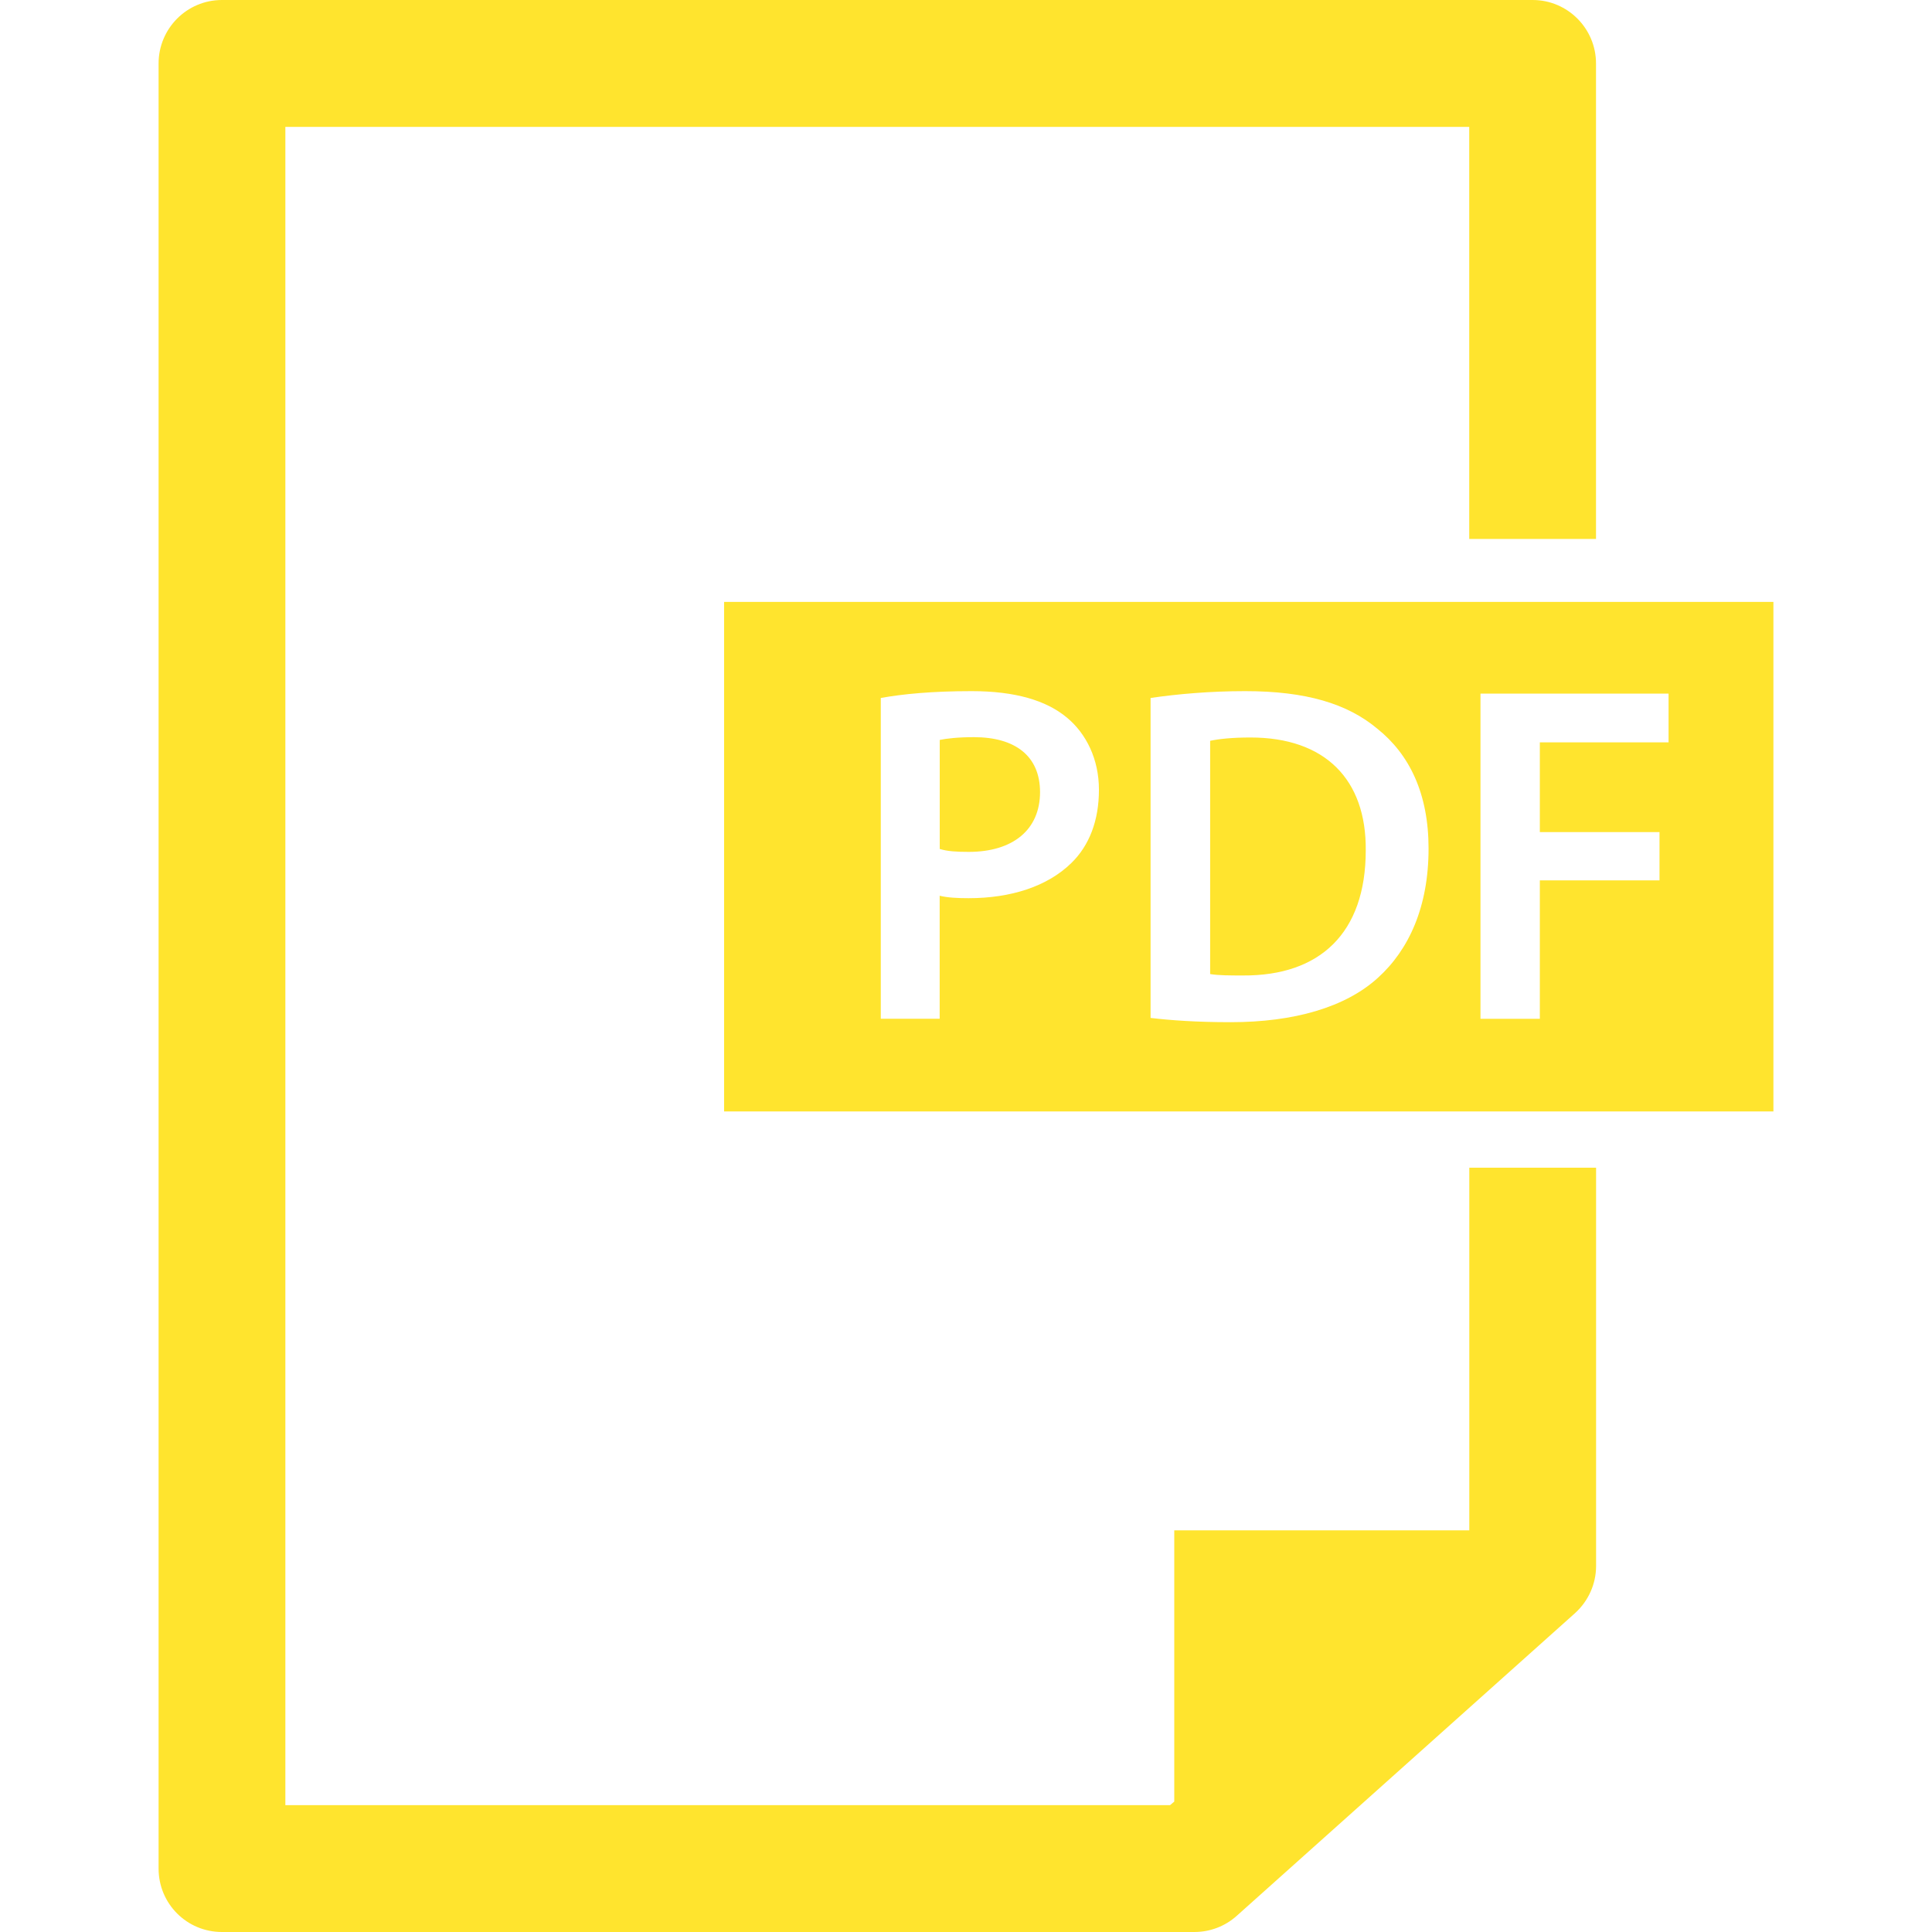 <?xml version="1.0" encoding="iso-8859-1"?><svg xmlns="http://www.w3.org/2000/svg" viewBox="0 0 28.544 28.544" width="512" height="512"><path d="M20.178,12.564c0,1.22-0.676,1.856-1.816,1.848c-0.179,0-0.363,0-0.483-0.021v-3.446 c0.127-0.027,0.319-0.049,0.596-0.049C19.573,10.896,20.188,11.511,20.178,12.564z M14.389,10.891 c-0.241,0-0.412,0.021-0.505,0.041v1.611c0.114,0.035,0.248,0.043,0.428,0.043c0.654,0,1.054-0.327,1.054-0.884 C15.365,11.167,14.996,10.891,14.389,10.891z M26.201,8.893v7.528H10.698V8.893H26.201z M16.236,11.666 c0-0.45-0.188-0.827-0.472-1.063c-0.306-0.256-0.768-0.392-1.41-0.392c-0.585,0-1.02,0.043-1.341,0.101v4.739h0.87v-1.817 c0.12,0.029,0.264,0.036,0.428,0.036c0.621,0,1.162-0.171,1.519-0.521C16.093,12.492,16.237,12.123,16.236,11.666z M21.106,12.535 c0-0.812-0.284-1.391-0.756-1.768c-0.442-0.371-1.055-0.556-1.954-0.556c-0.517,0-1.003,0.043-1.397,0.101v4.727 c0.292,0.035,0.679,0.063,1.184,0.063c0.935,0,1.697-0.22,2.175-0.656C20.814,14.034,21.107,13.398,21.106,12.535z M22.75,12.294 v-1.326h1.902v-0.72h-2.779v4.804h0.877v-2.045h1.768v-0.713C24.518,12.294,22.75,12.294,22.75,12.294z M21.708,22.61L21.708,22.61 h-4.359v4.007l-0.062,0.053H4.216V1.875h17.491v6.088h1.873V0.938C23.58,0.422,23.161,0,22.644,0H3.279 C2.76,0,2.343,0.422,2.343,0.938v26.669c0,0.519,0.417,0.937,0.936,0.937h14.367c0.231,0,0.453-0.084,0.626-0.239l4.997-4.471 c0.198-0.179,0.312-0.431,0.312-0.698v-5.884h-1.873C21.708,17.252,21.708,22.61,21.708,22.61z" fill="rgb(255, 228, 46)" /></svg>